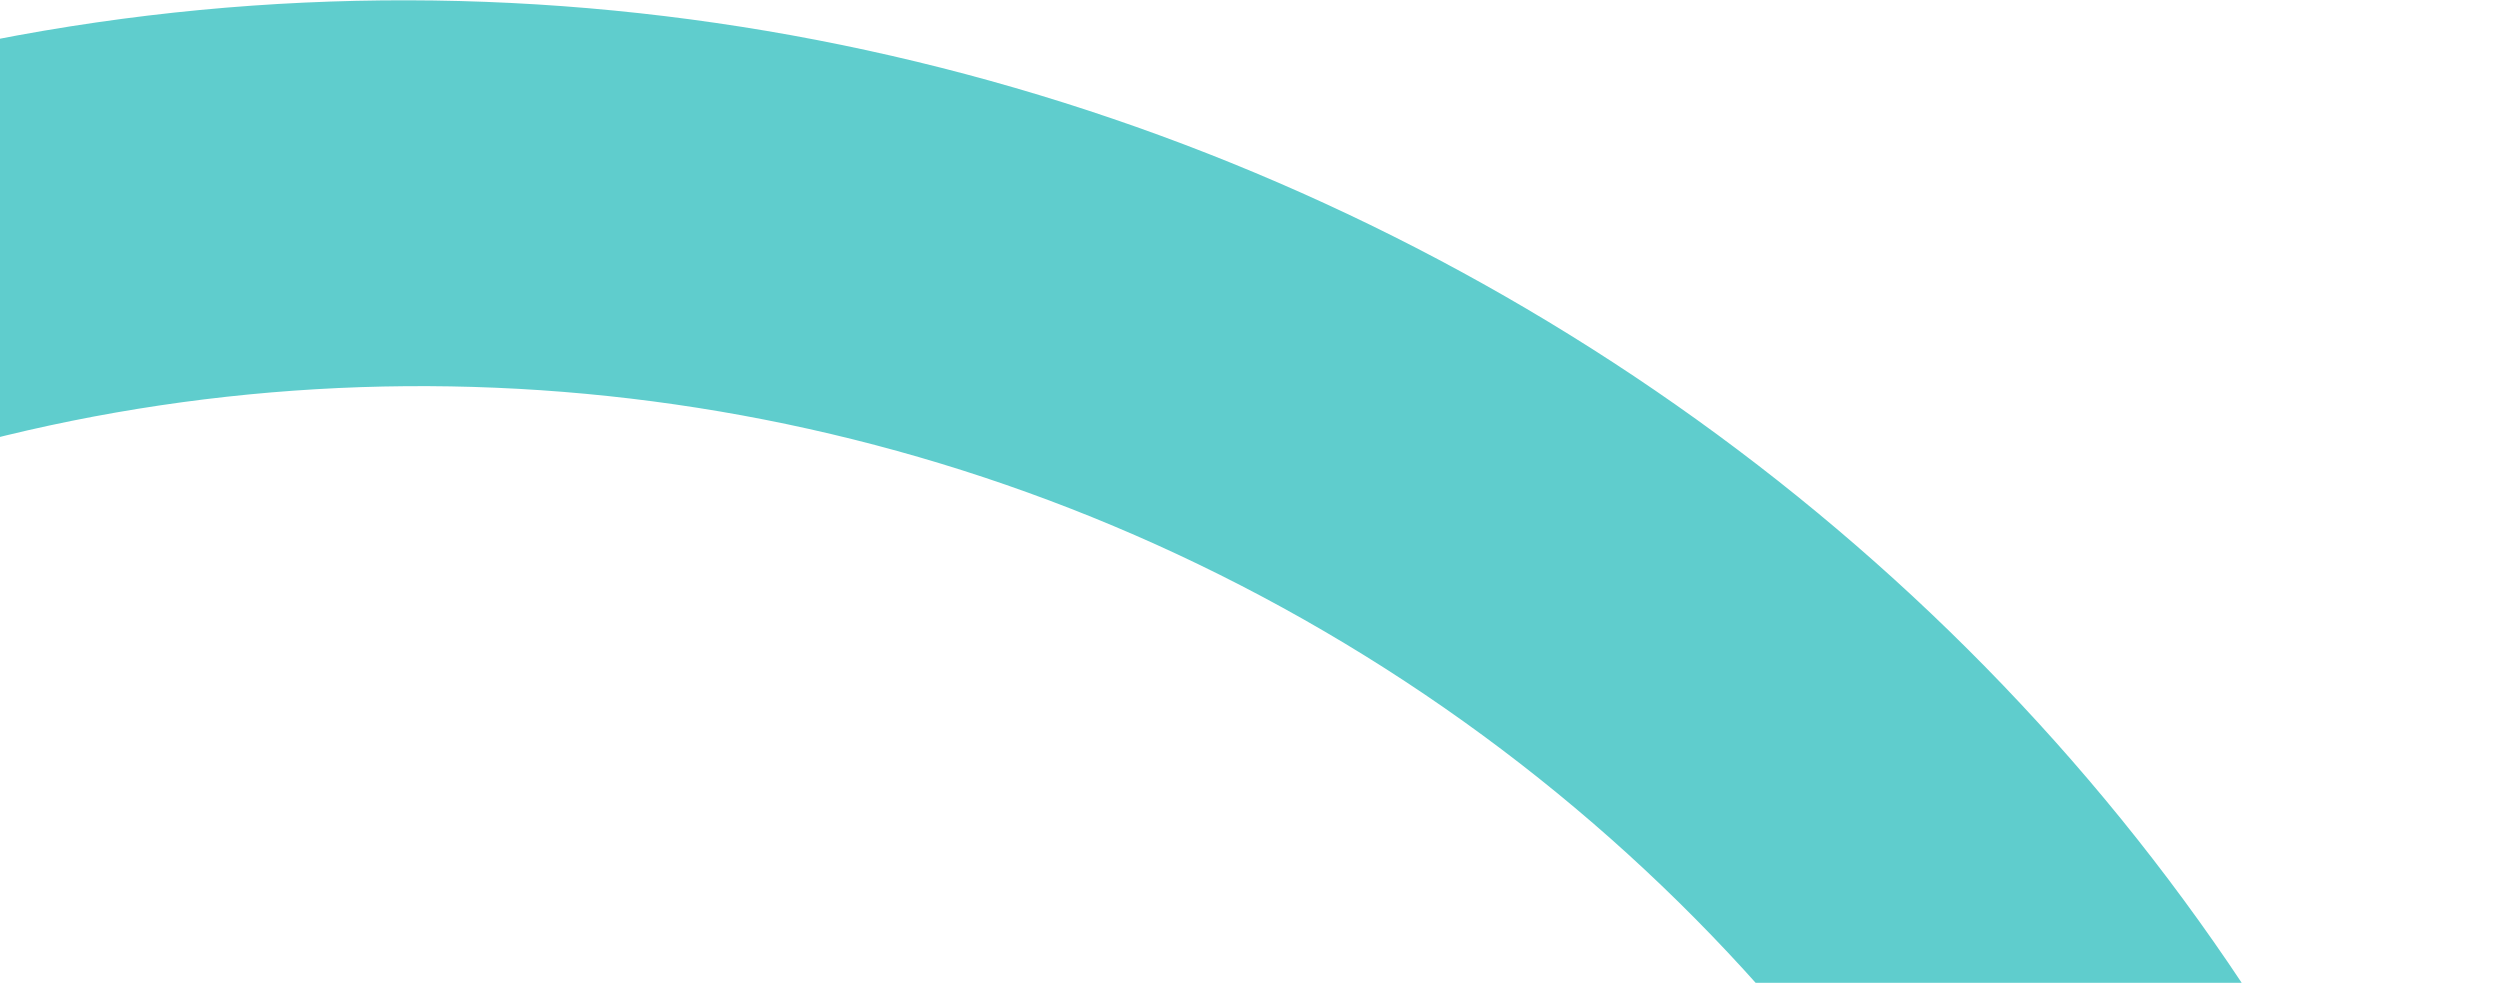 <svg width="931" height="366" viewBox="0 0 931 366" fill="none" xmlns="http://www.w3.org/2000/svg">
<path fill-rule="evenodd" clip-rule="evenodd" d="M446.122 210.061C617.721 292.832 745.886 444.257 794.143 622.304L930.608 567.57C805.626 163.533 370.545 -78.913 -41.763 23.603C-454.07 126.12 -688.645 537.561 -563.668 941.597C-438.69 1345.63 -4.242 1589.4 408.703 1485.56C435.883 1479.12 462.311 1470.69 487.336 1461.58L444.588 1322.04C125.668 1448.42 -248.537 1297.24 -392.869 983.252C-537.205 669.258 -396.567 313.514 -77.648 187.131C89.304 122.665 280.103 129.981 446.122 210.061Z" fill="#5FCDCD"/>
</svg>

